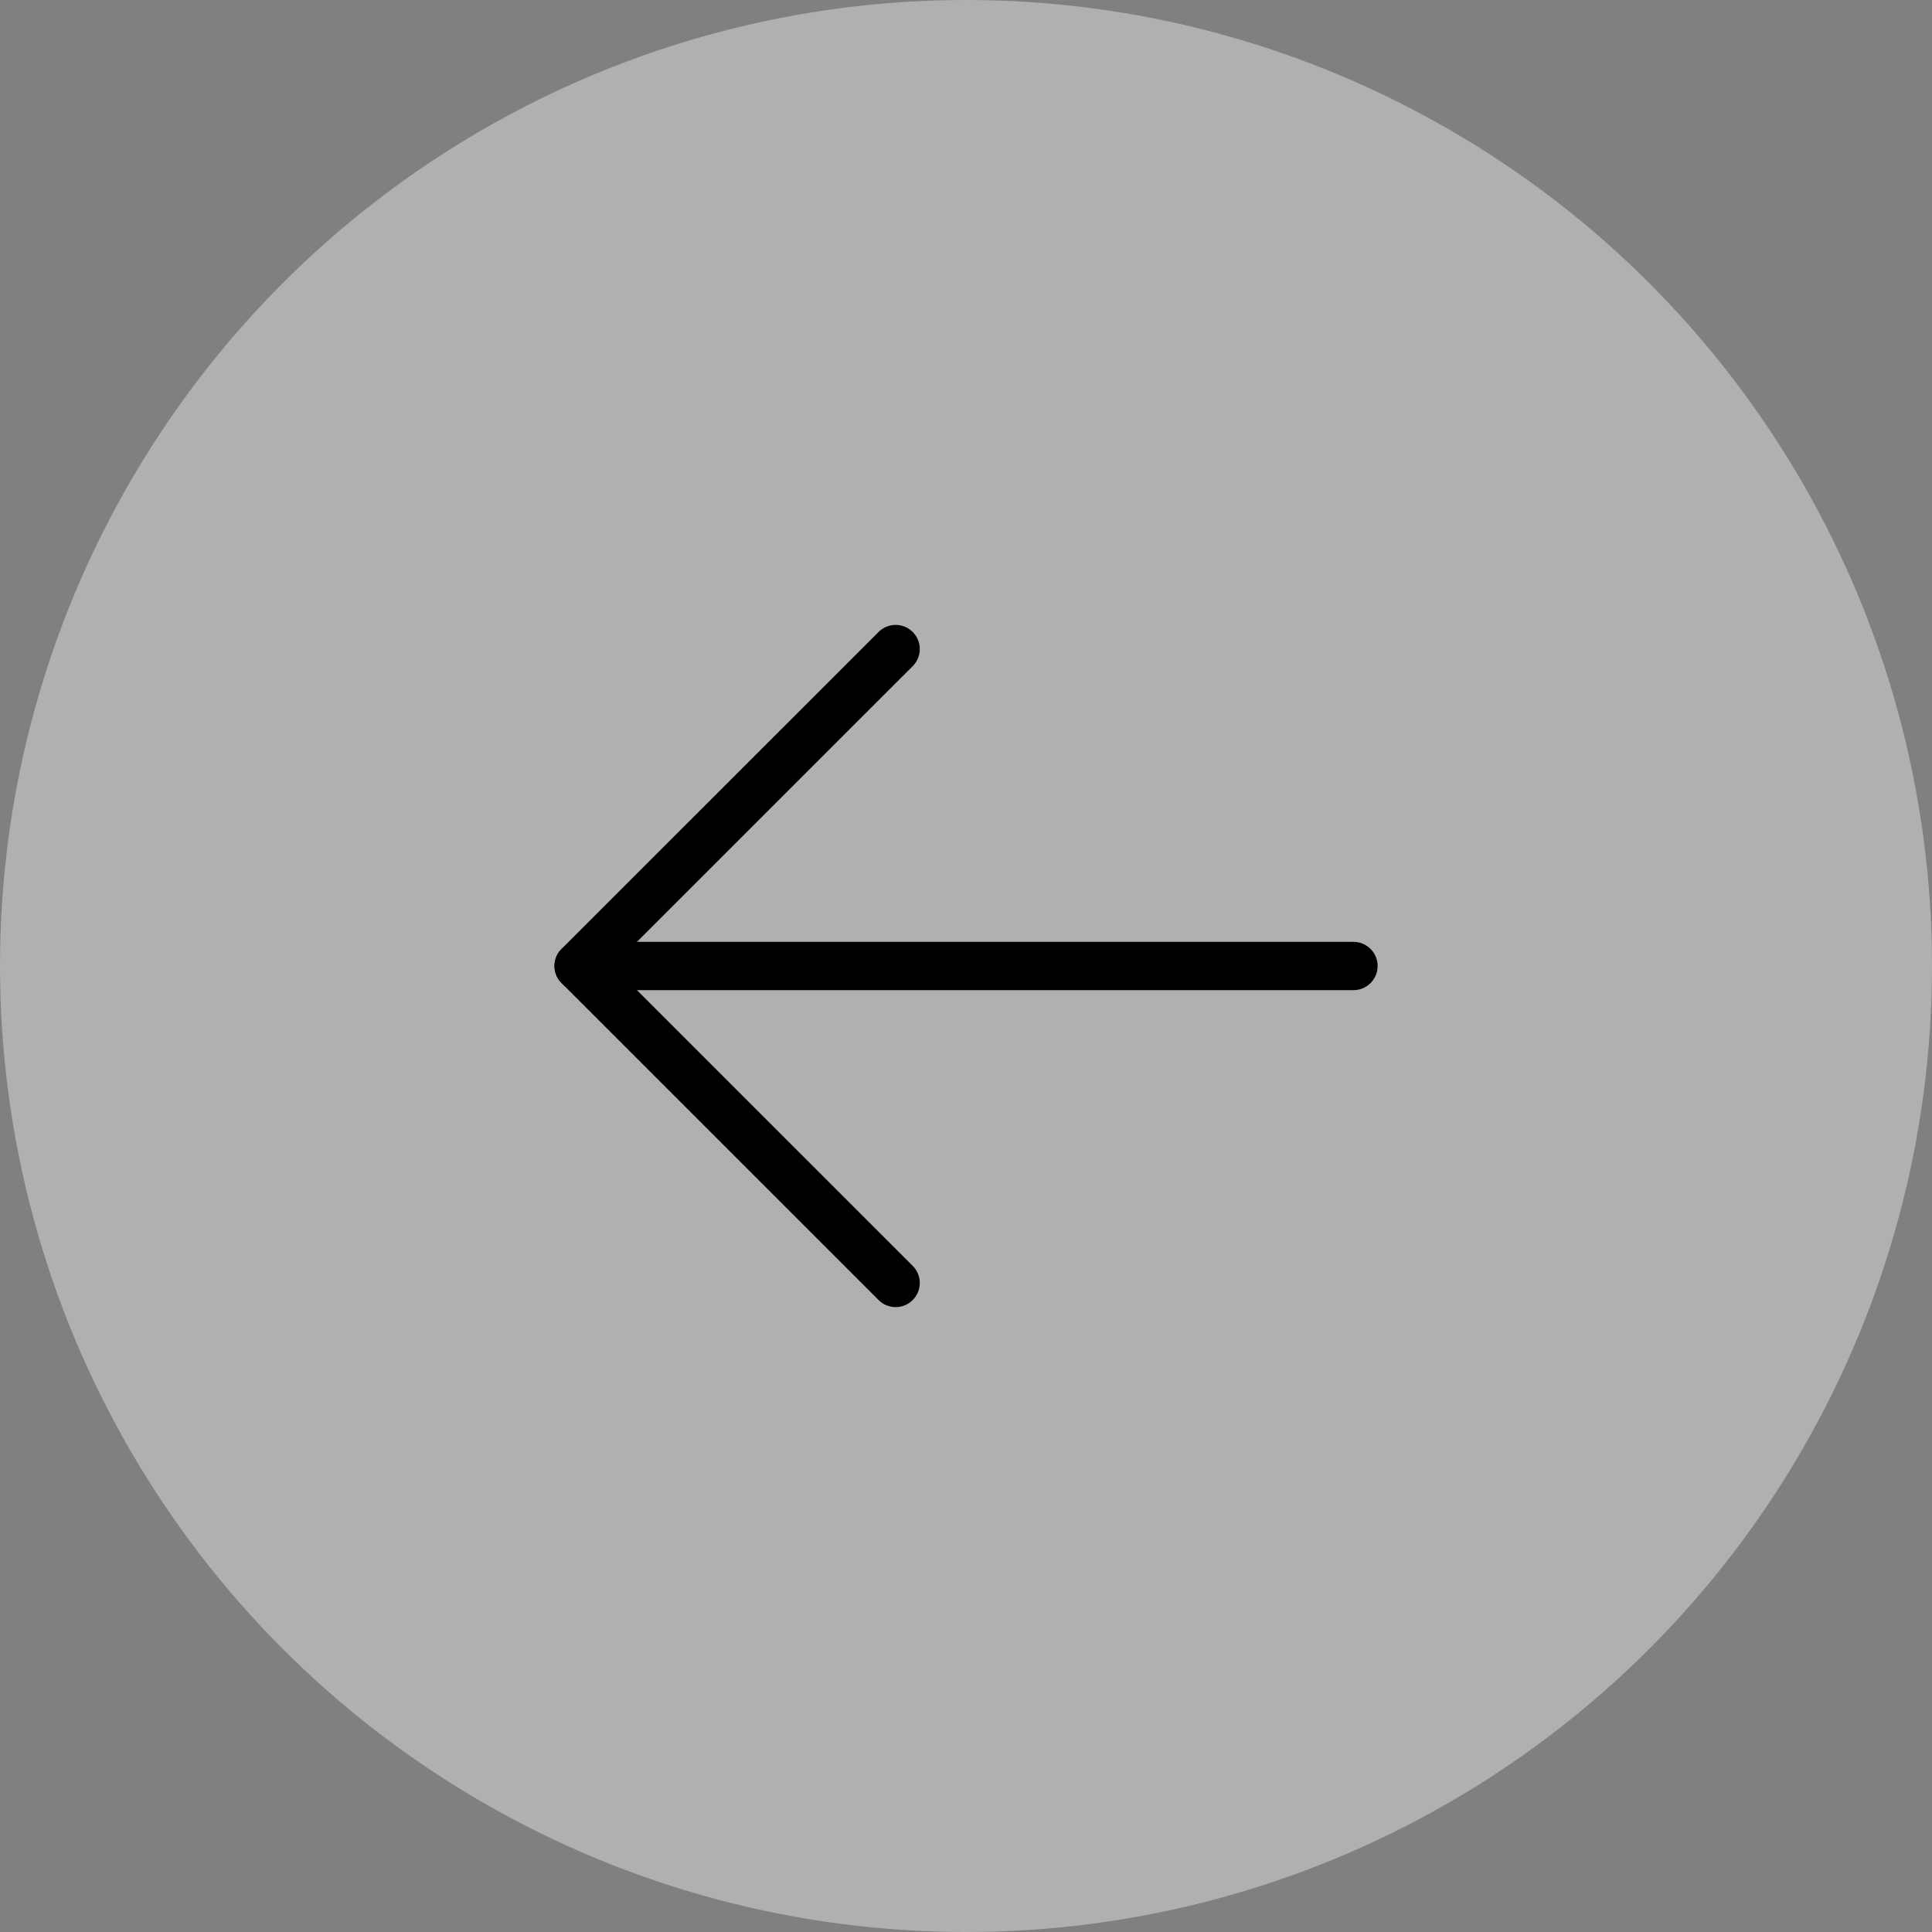 <svg width="40" height="40" viewBox="0 0 40 40" fill="none" xmlns="http://www.w3.org/2000/svg">
<rect x="0" y="0" width="40" height="40" fill="#808080" stroke="none"/>
<circle opacity="0.4" cx="20" cy="20" r="20" fill="#F8F8F8"/>
<path d="M28.022 20H11.98" stroke="black" stroke-linecap="round" stroke-linejoin="round"/>
<path d="M18.543 13.438L11.98 20L18.543 26.562" stroke="black" stroke-linecap="round" stroke-linejoin="round"/>
</svg>
